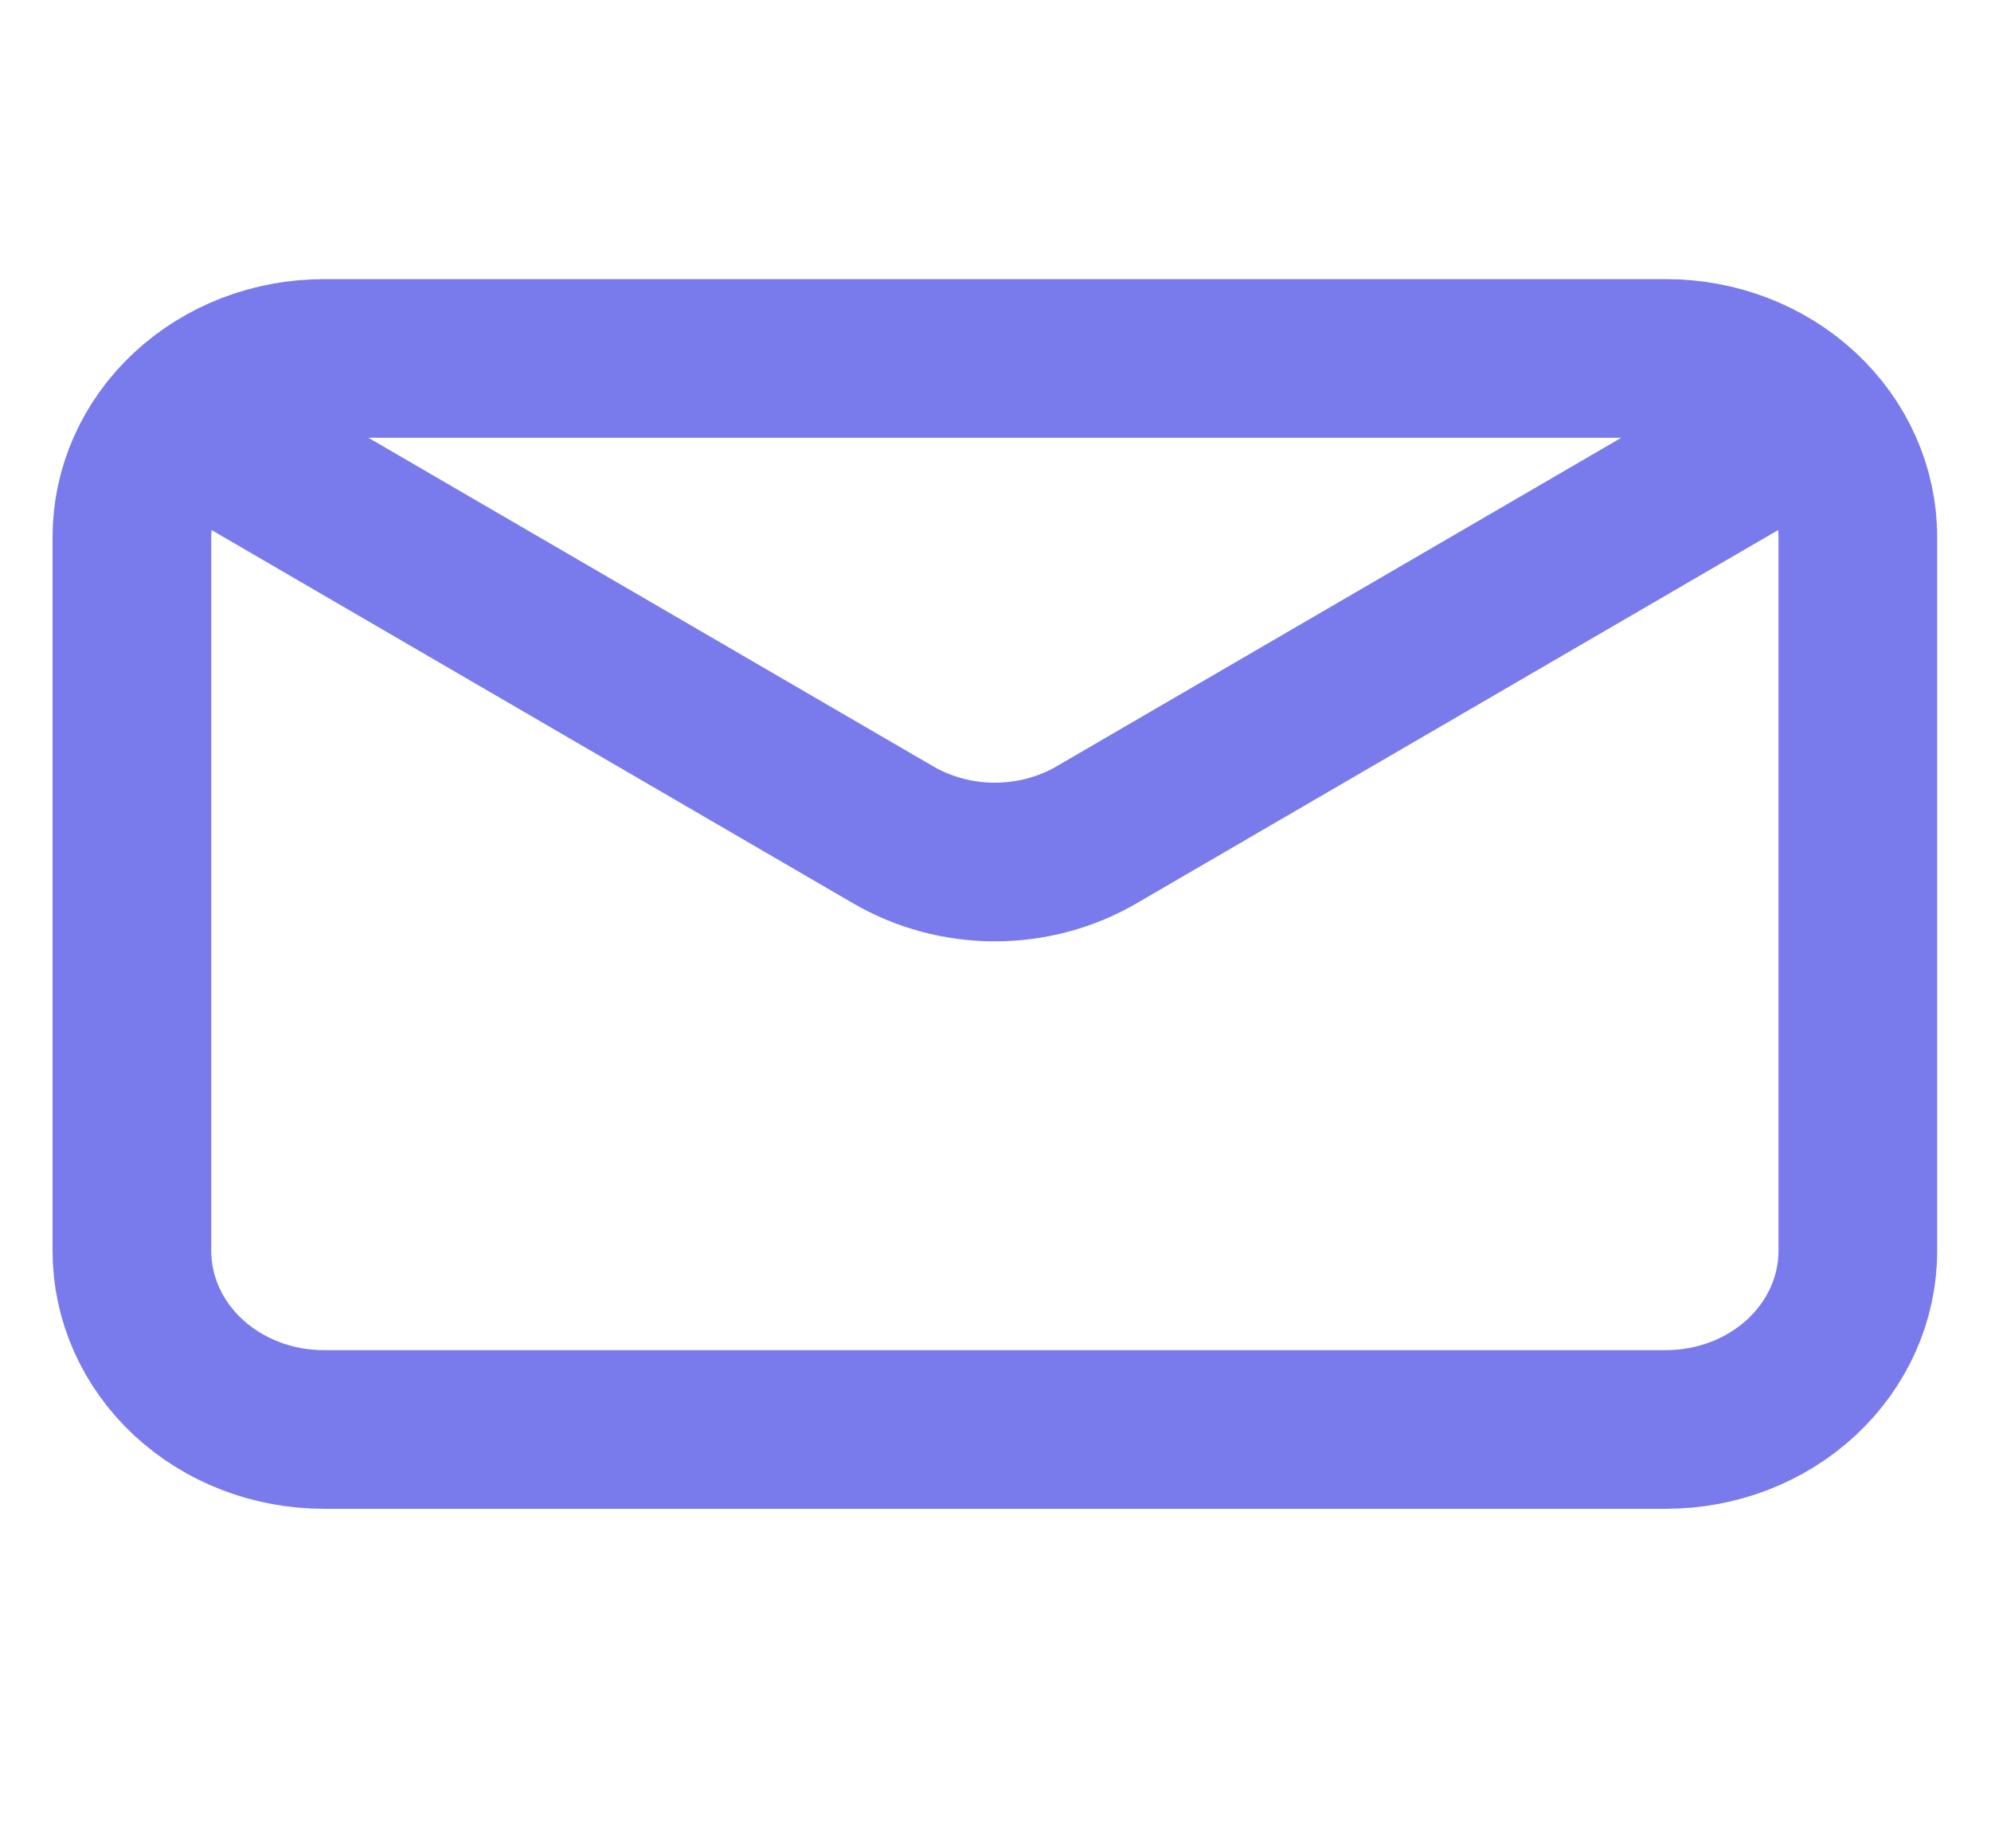<?xml version="1.0" encoding="UTF-8" standalone="no"?><!DOCTYPE svg PUBLIC "-//W3C//DTD SVG 1.1//EN" "http://www.w3.org/Graphics/SVG/1.1/DTD/svg11.dtd"><svg width="100%" height="100%" viewBox="0 0 237 220" version="1.1" xmlns="http://www.w3.org/2000/svg" xmlns:xlink="http://www.w3.org/1999/xlink" xml:space="preserve" xmlns:serif="http://www.serif.com/" style="fill-rule:evenodd;clip-rule:evenodd;stroke-linecap:round;stroke-linejoin:round;"><path d="M27.115,53.306l79.211,46.098c3.628,2.11 7.82,3.231 12.098,3.231c4.278,-0 8.47,-1.121 12.098,-3.231l79.212,-46.098m-171.205,116.892l159.791,-0c6.054,-0 11.861,-2.24 16.141,-6.225c4.281,-3.986 6.686,-9.392 6.686,-15.028l0,-85.013c0,-5.636 -2.405,-11.042 -6.686,-15.028c-4.28,-3.986 -10.087,-6.225 -16.141,-6.225l-159.791,0c-6.055,0 -11.861,2.239 -16.142,6.225c-4.281,3.986 -6.686,9.392 -6.686,15.028l0,85.013c0,5.636 2.405,11.042 6.686,15.028c4.281,3.985 10.087,6.225 16.142,6.225Z" style="fill:none;fill-rule:nonzero;stroke:#797bec;stroke-width:18.89px;"/></svg>
